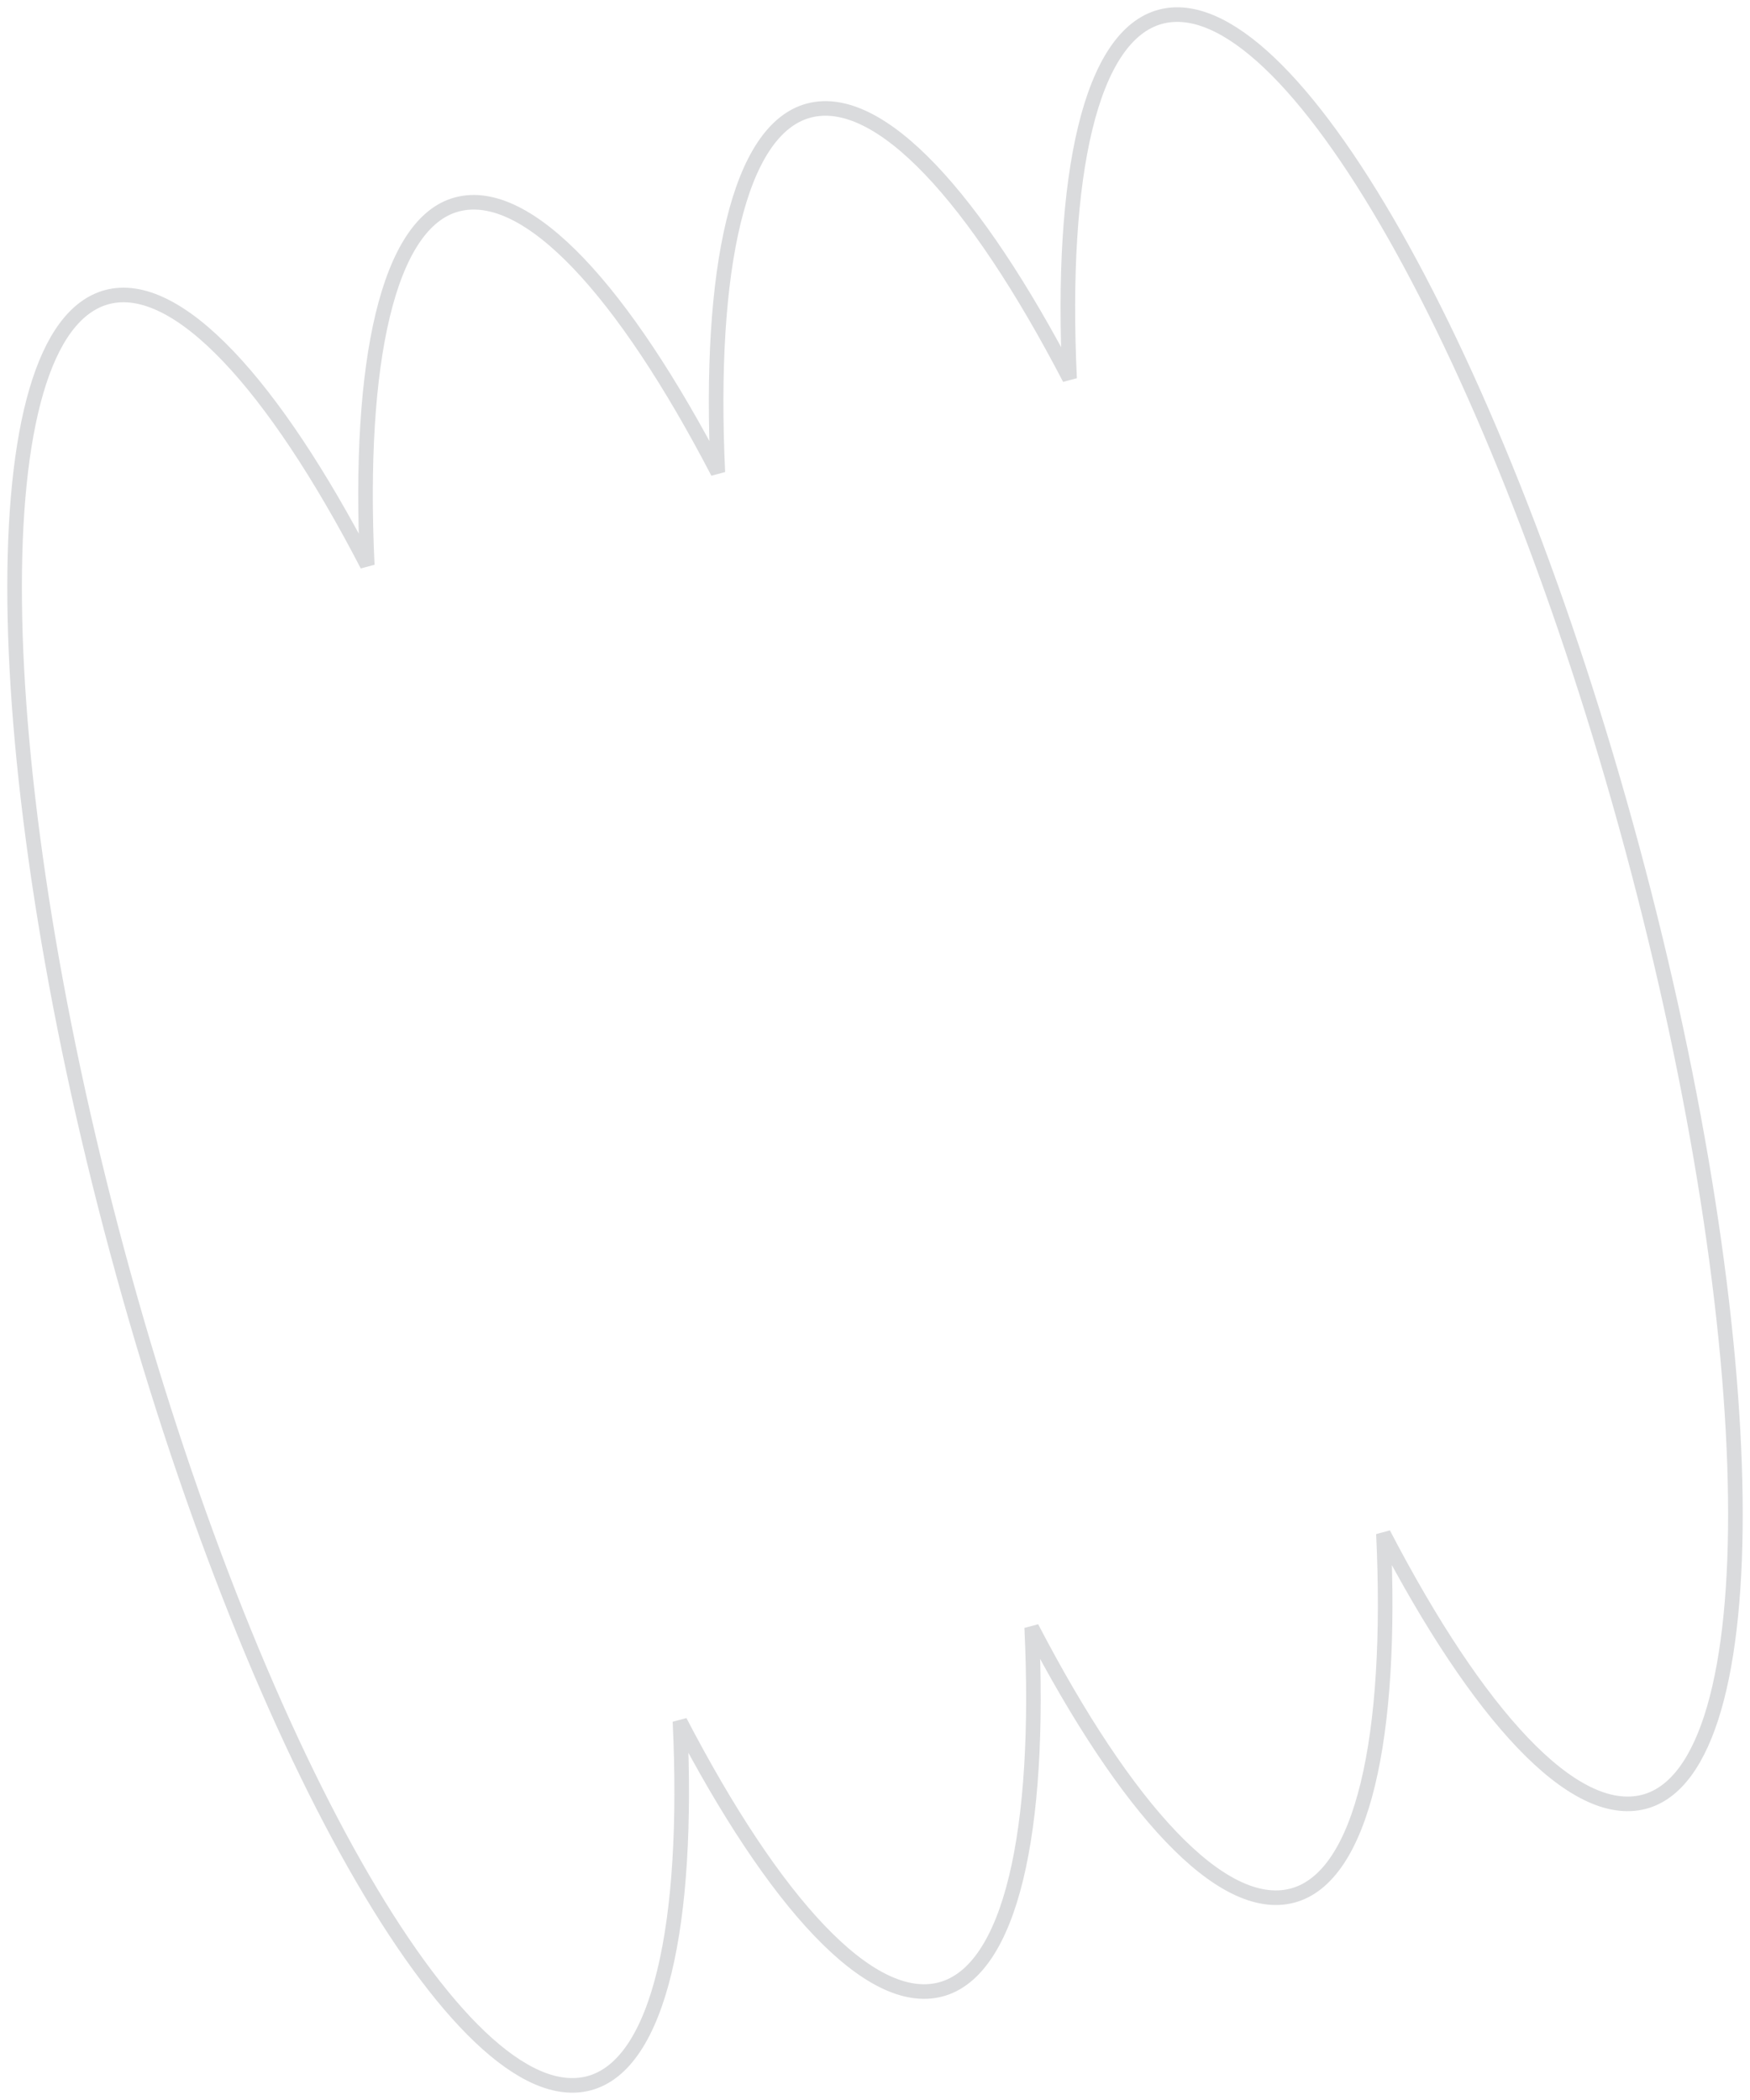 <svg width="120" height="144" fill="none" xmlns="http://www.w3.org/2000/svg"><path d="M111.926 58.168C102.813 24.34 88.35-1.166 79.586 1.146c-4.808 1.271-6.902 10.826-6.243 24.812C66.867 13.513 60.314 6.308 55.467 7.58c-4.808 1.271-6.902 10.826-6.243 24.812-6.476-12.444-13.029-19.65-17.876-18.378-4.73 1.233-6.825 10.788-6.165 24.736-6.437-12.407-13.03-19.65-17.838-18.38-8.724 2.312-8.414 31.633.698 65.46 9.113 33.829 23.577 59.335 32.34 57.023 4.808-1.271 6.902-10.826 6.243-24.812 6.476 12.445 13.029 19.65 17.876 18.378 4.808-1.271 6.902-10.826 6.243-24.812 6.476 12.444 13.029 19.649 17.876 18.378 4.808-1.272 6.902-10.827 6.243-24.813 6.476 12.445 13.029 19.65 17.876 18.379 8.647-2.274 8.298-31.556-.814-65.384z" stroke="#0C131E" stroke-opacity=".15" stroke-linecap="round"/></svg>